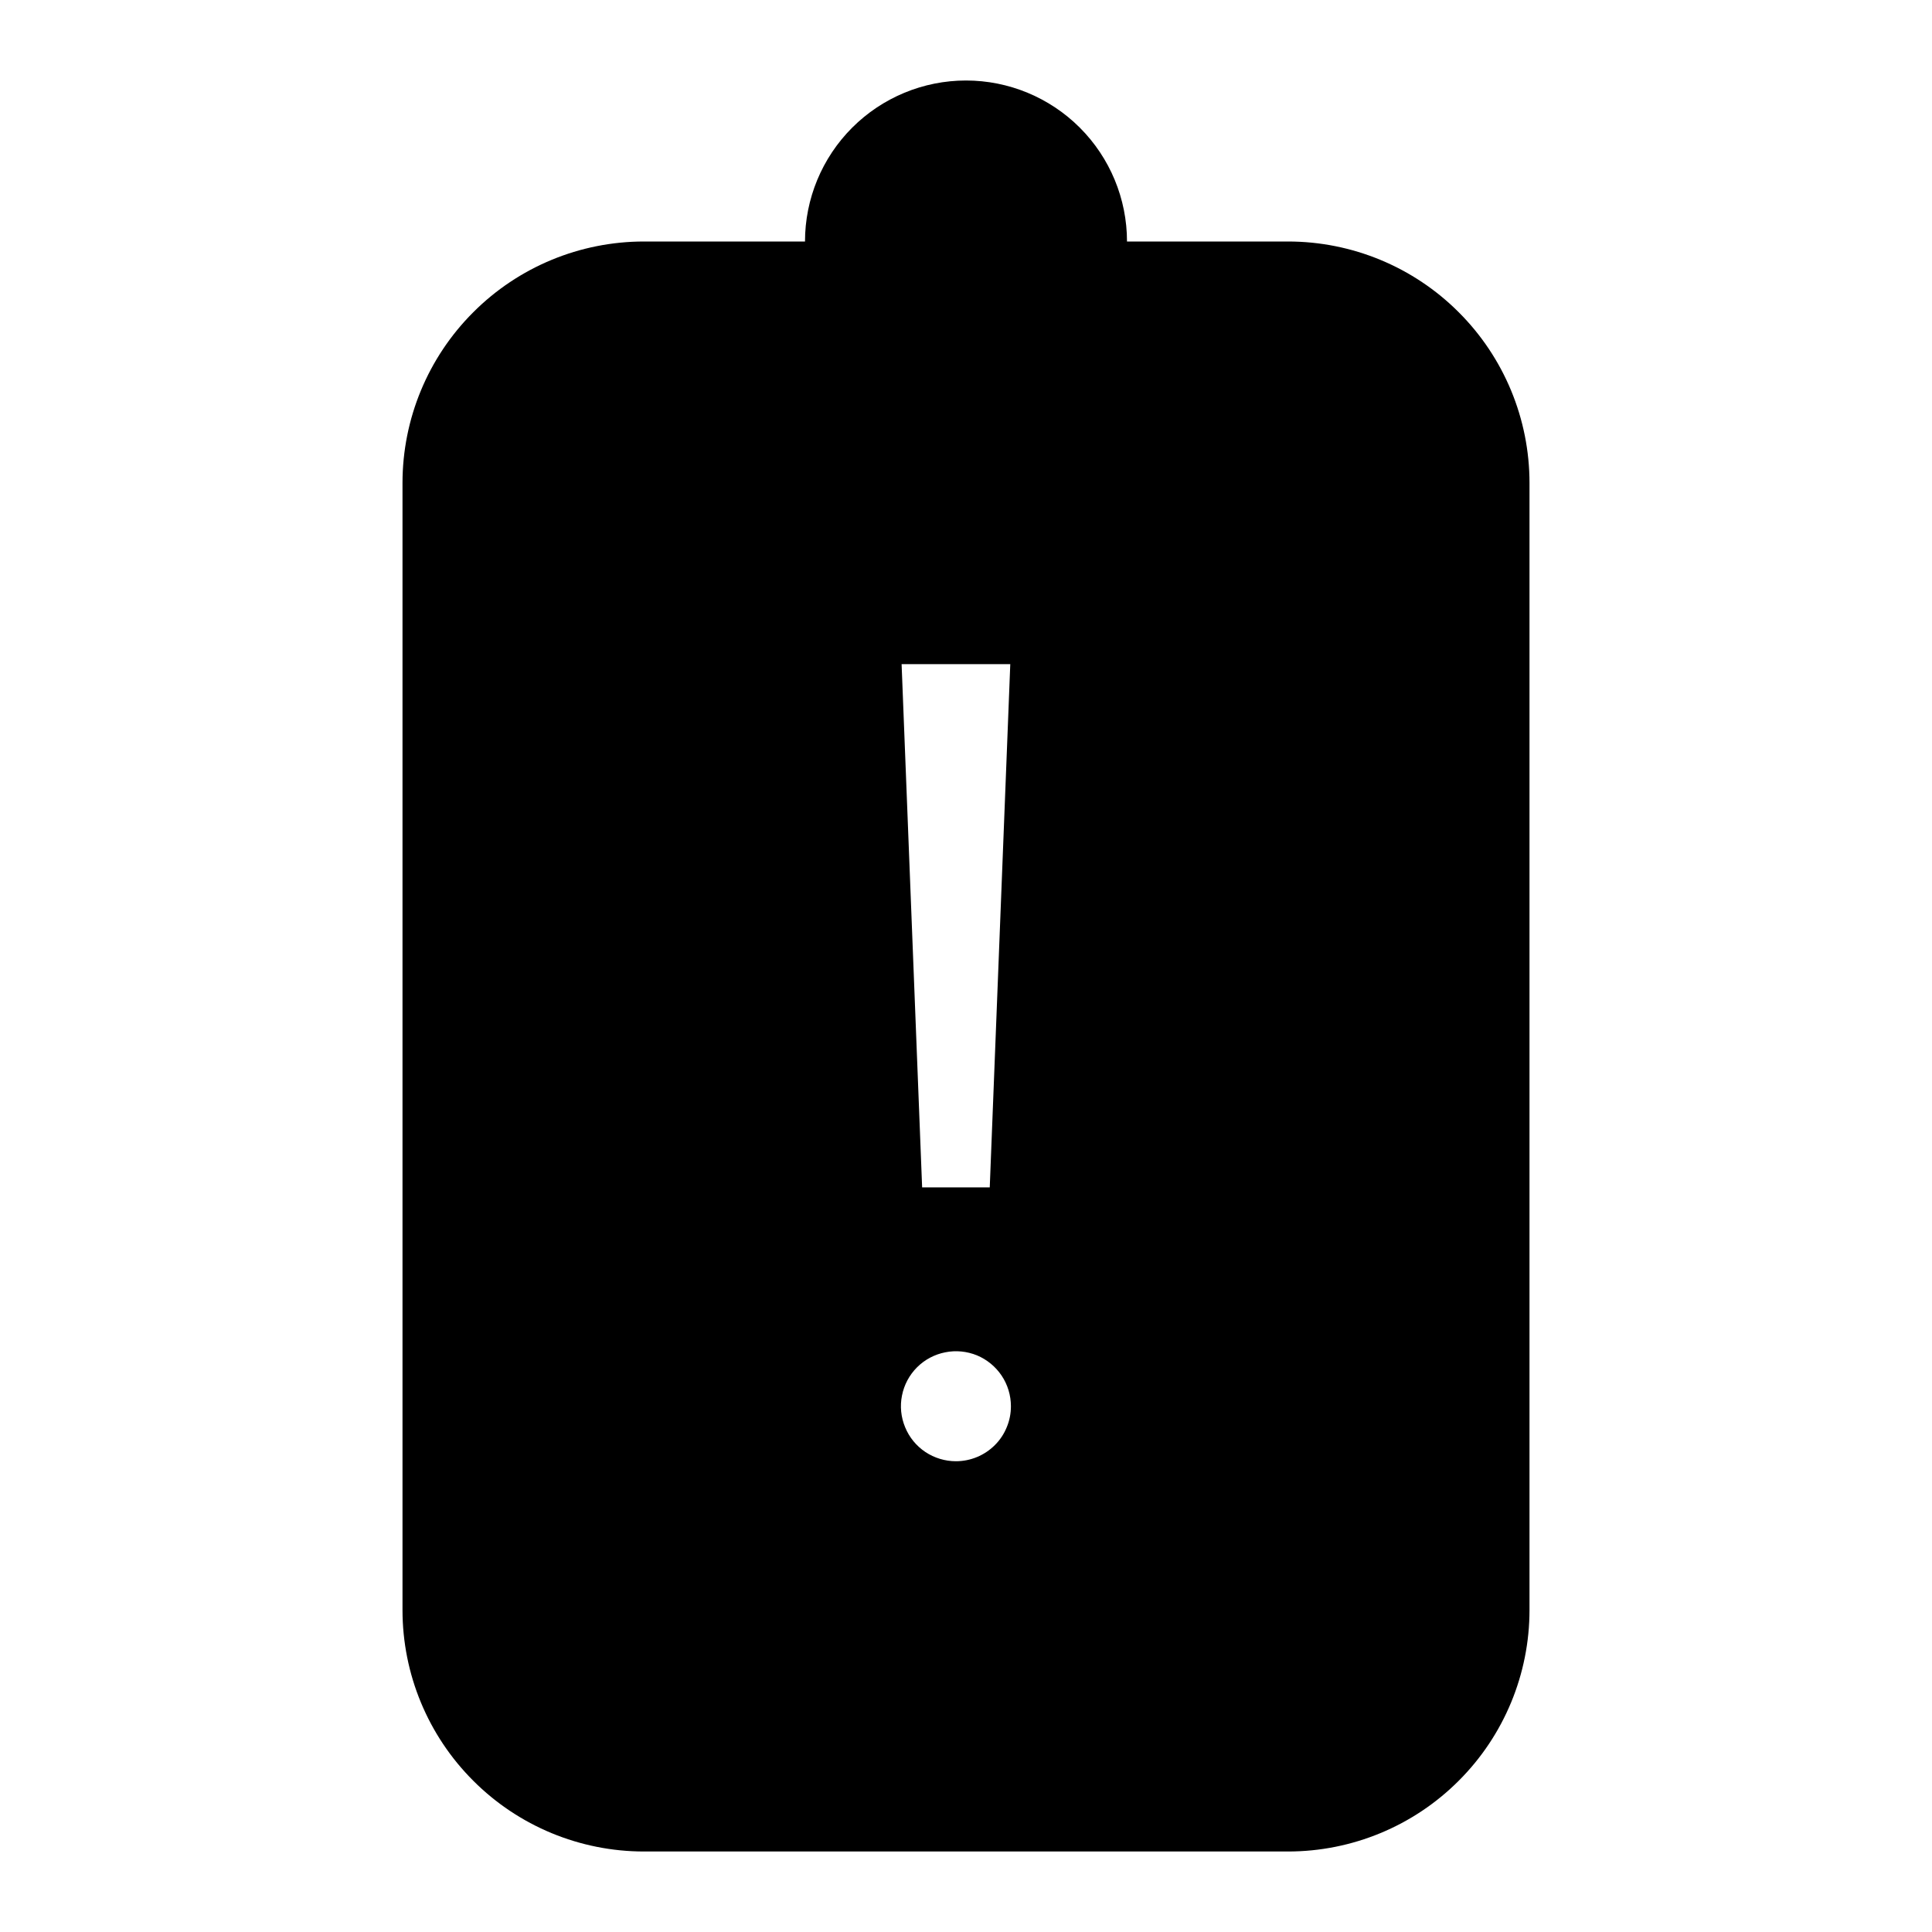 <svg width="24" height="24" viewBox="0 0 24 24" fill="none" xmlns="http://www.w3.org/2000/svg">
<path d="M16 3H14C14 2.47 13.789 1.961 13.414 1.586C13.039 1.211 12.53 1 12 1C11.47 1 10.961 1.211 10.586 1.586C10.211 1.961 10 2.47 10 3H8C7.204 3 6.441 3.316 5.879 3.879C5.316 4.441 5 5.204 5 6V20C5 20.796 5.316 21.559 5.879 22.121C6.441 22.684 7.204 23 8 23H16C16.796 23 17.559 22.684 18.121 22.121C18.684 21.559 19 20.796 19 20V6C19 5.204 18.684 4.441 18.121 3.879C17.559 3.316 16.796 3 16 3ZM12.55 8.25L12.295 14.75H11.455L11.2 8.25H12.55ZM11.875 18.152C11.74 18.152 11.608 18.112 11.495 18.037C11.383 17.962 11.295 17.855 11.244 17.73C11.192 17.605 11.178 17.468 11.205 17.335C11.231 17.203 11.296 17.081 11.392 16.985C11.487 16.89 11.609 16.825 11.742 16.799C11.874 16.772 12.012 16.786 12.137 16.837C12.261 16.889 12.368 16.977 12.443 17.089C12.518 17.201 12.558 17.334 12.558 17.469C12.558 17.558 12.541 17.647 12.506 17.73C12.472 17.813 12.422 17.889 12.358 17.952C12.295 18.015 12.219 18.066 12.136 18.1C12.054 18.134 11.965 18.152 11.875 18.152Z" fill="black"/>
</svg>
